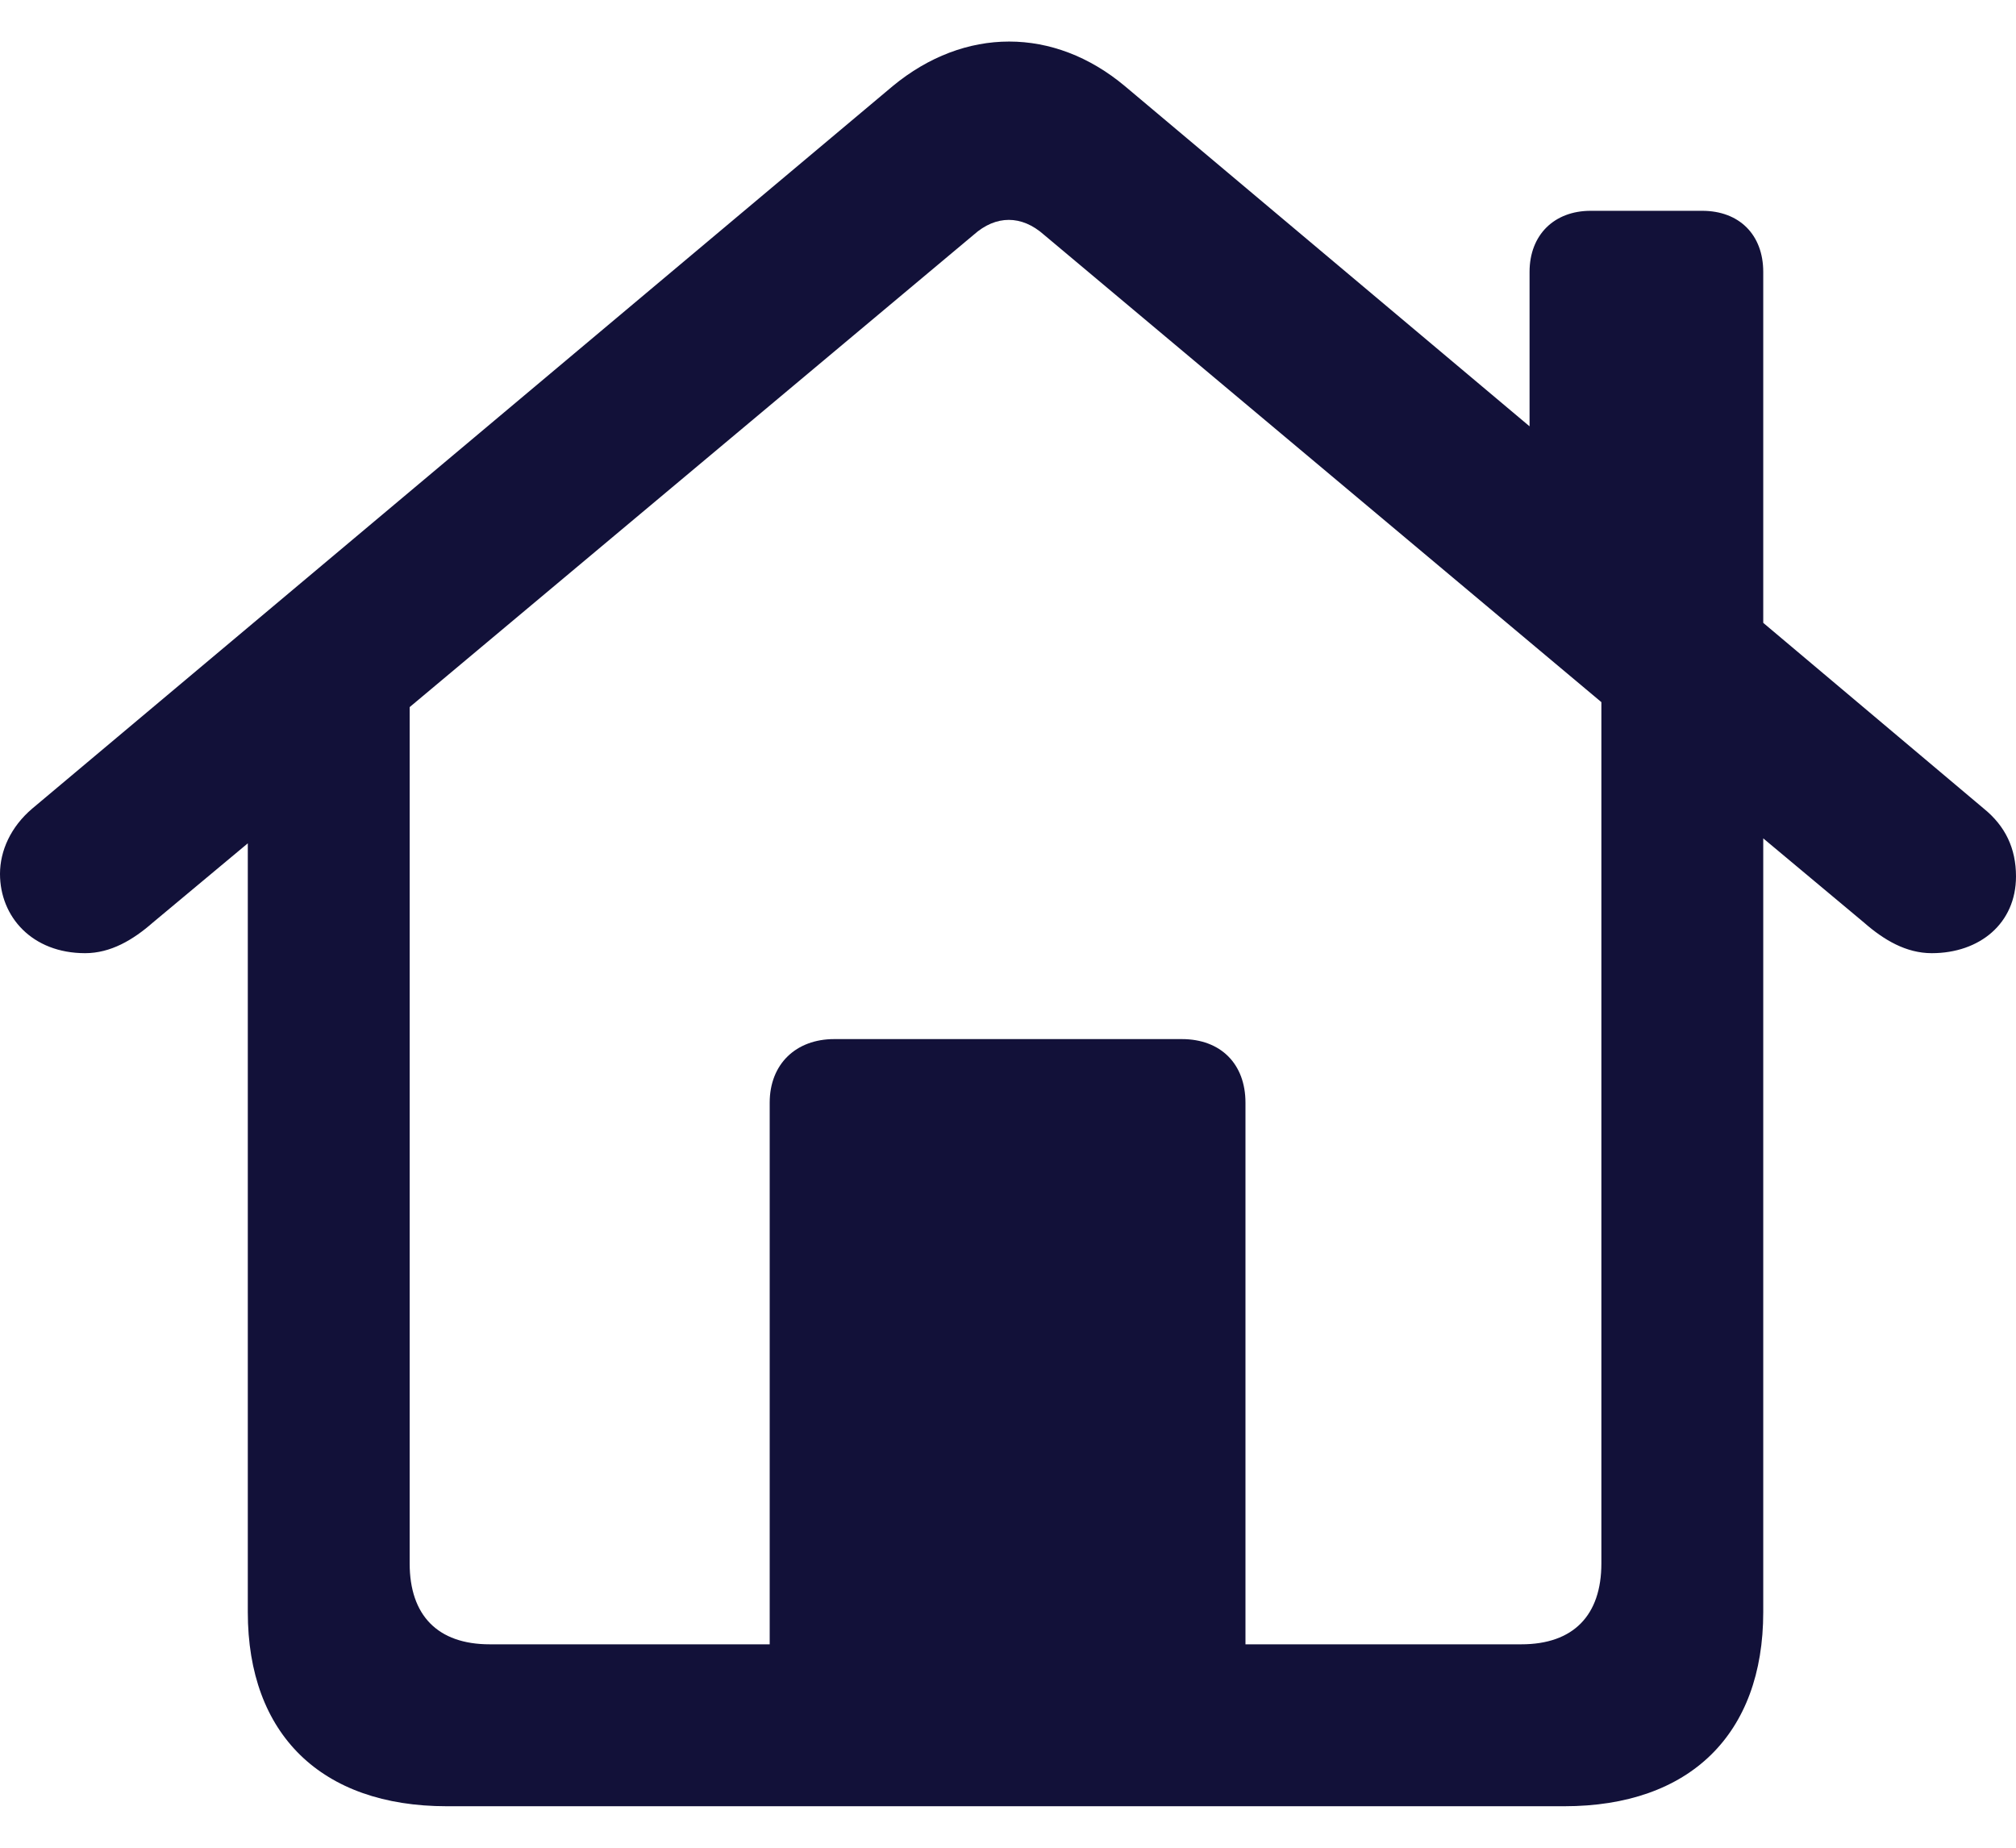 <svg width="24" height="22" viewBox="0 0 24 22" fill="none" xmlns="http://www.w3.org/2000/svg">
<path d="M0 10.405C0 10.916 0.383 11.349 1.013 11.349C1.317 11.349 1.583 11.192 1.819 10.985L2.95 10.041V19.195C2.95 20.65 3.825 21.506 5.319 21.506H18.622C20.116 21.506 20.991 20.65 20.991 19.195V9.982L22.191 10.985C22.427 11.192 22.692 11.349 22.997 11.349C23.567 11.349 24 10.995 24 10.435C24 10.1 23.872 9.835 23.617 9.628L20.991 7.416V3.238C20.991 2.795 20.706 2.51 20.264 2.51H18.936C18.504 2.51 18.209 2.795 18.209 3.238V5.076L13.391 1.025C12.546 0.318 11.484 0.318 10.628 1.025L0.383 9.628C0.128 9.845 0 10.13 0 10.405ZM14.827 13.129C14.827 12.667 14.532 12.372 14.07 12.372H9.93C9.478 12.372 9.163 12.667 9.163 13.129V19.578H5.83C5.211 19.578 4.877 19.234 4.877 18.615V8.419L11.592 2.795C11.857 2.559 12.162 2.559 12.428 2.795L19.064 8.36V18.615C19.064 19.234 18.73 19.578 18.111 19.578H14.827V13.129Z" fill="#121139"/>
</svg>
